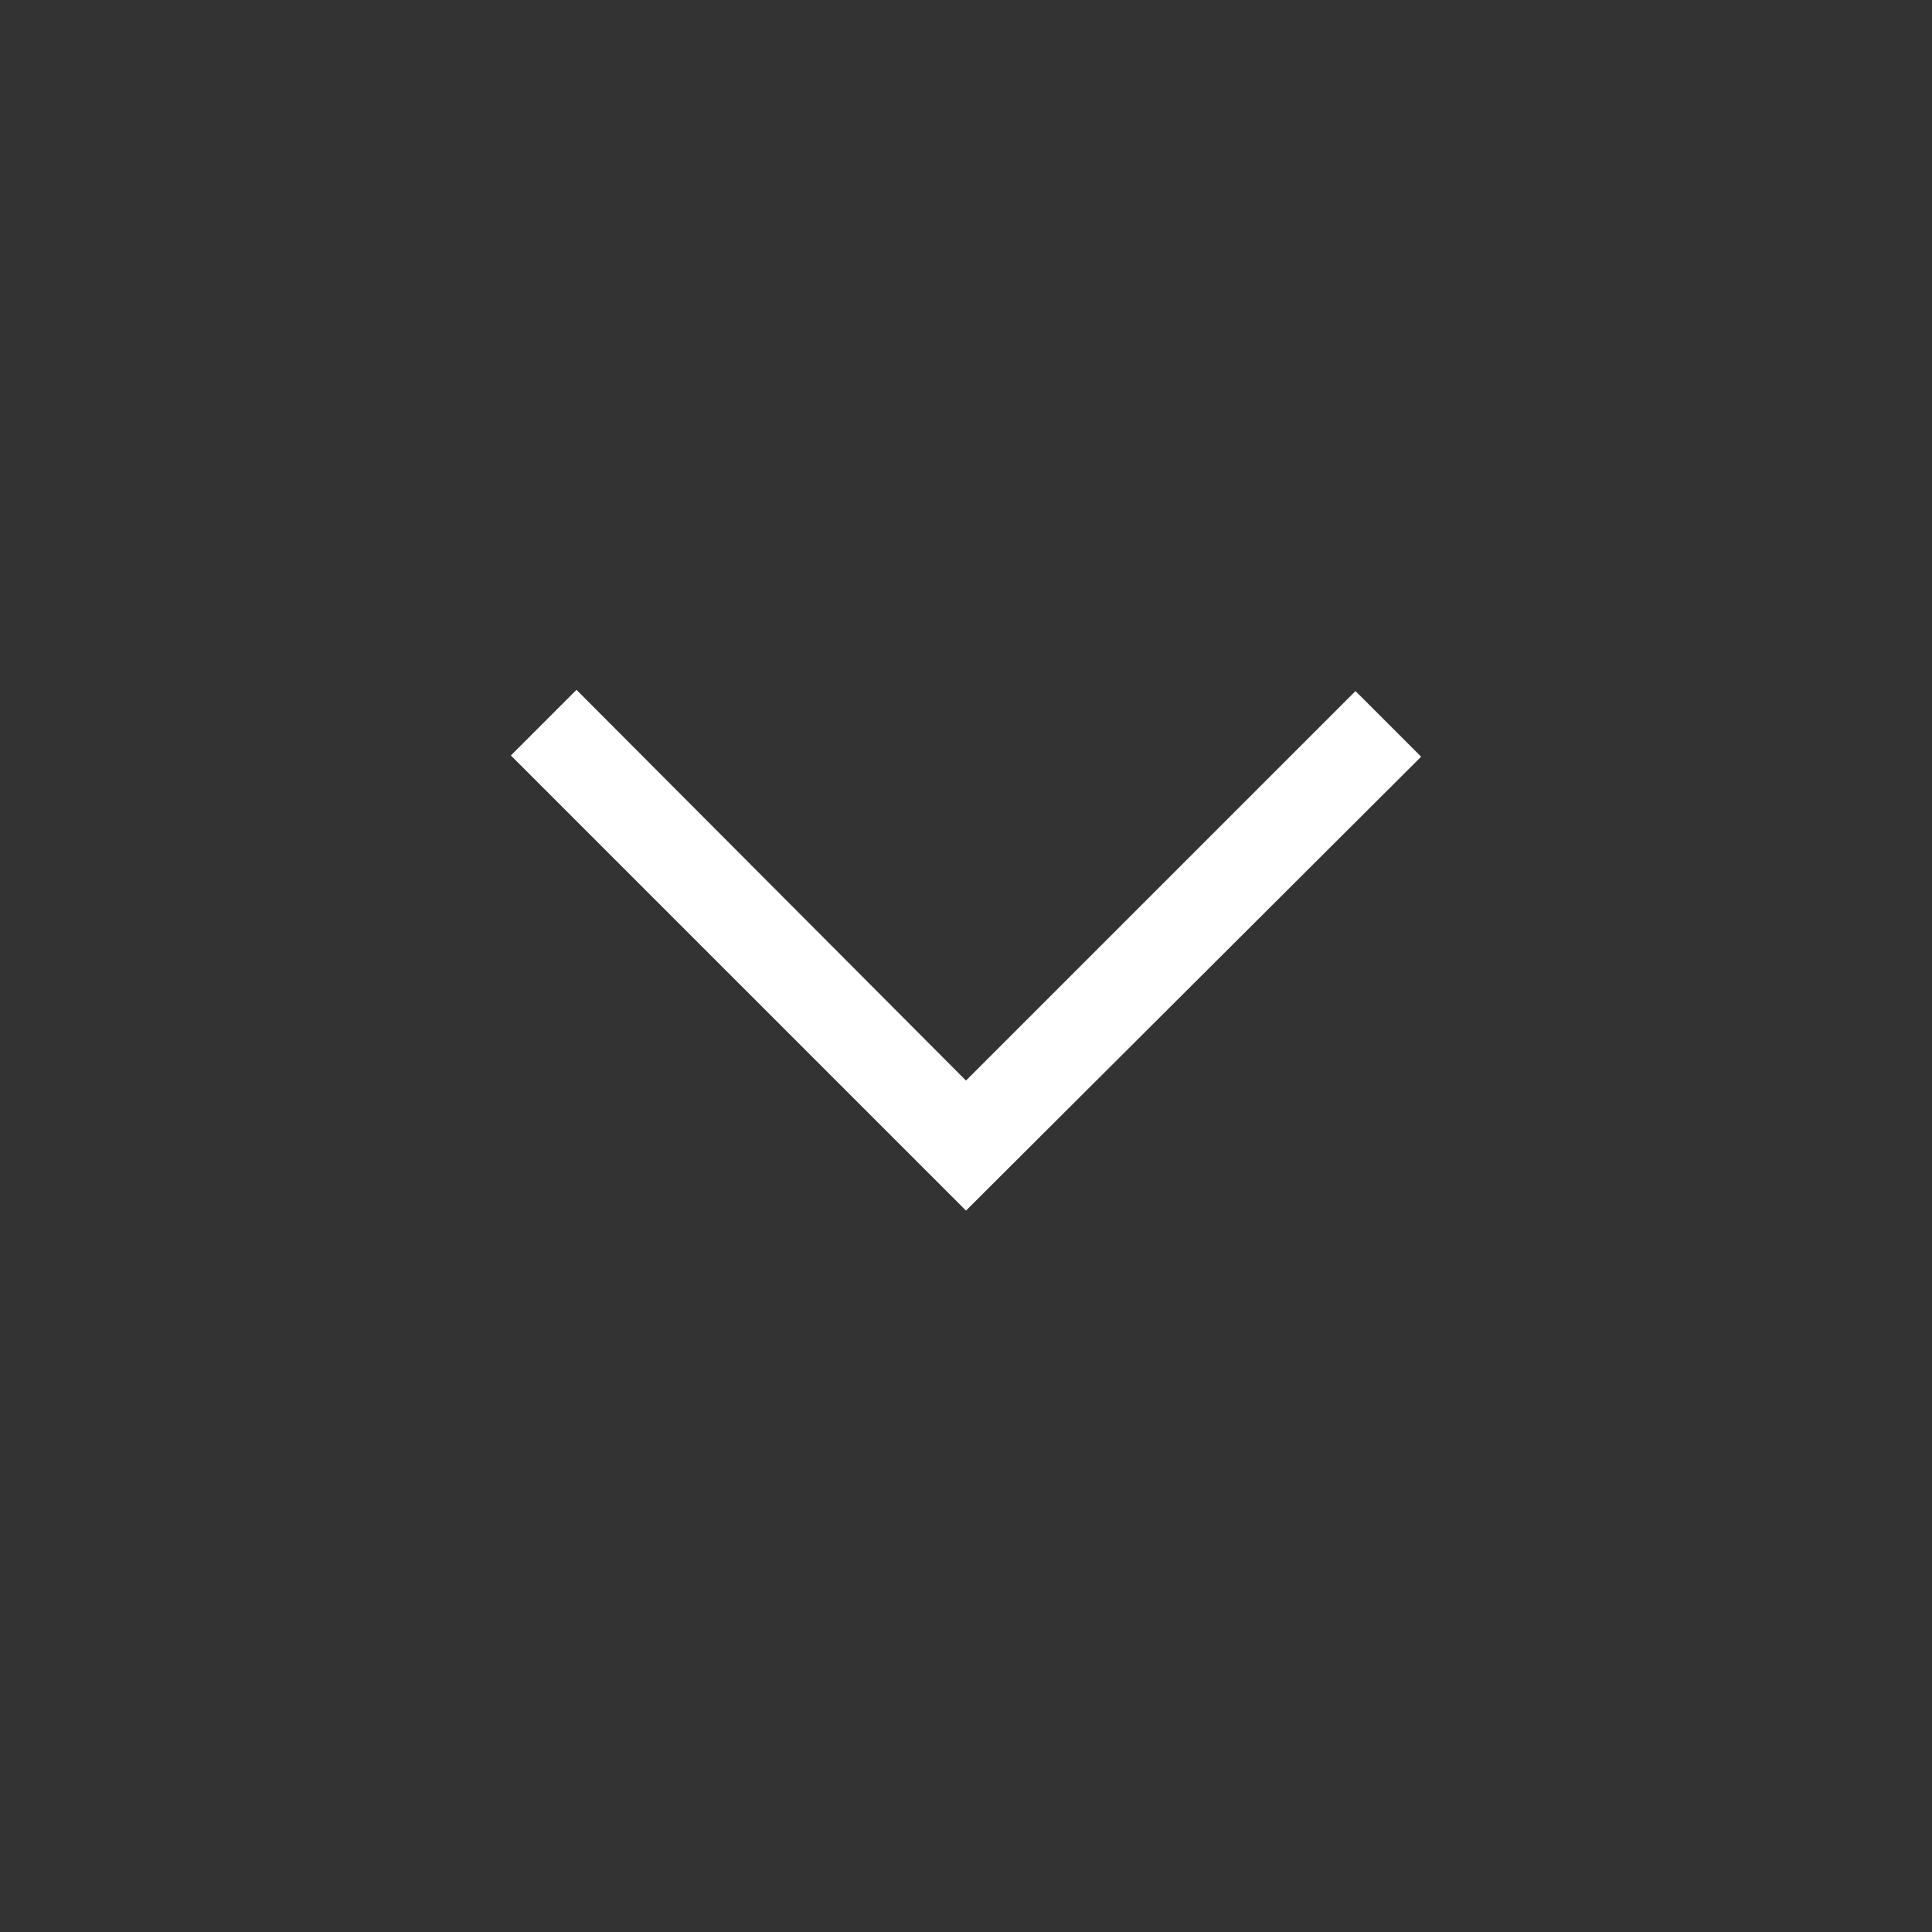 <svg xmlns="http://www.w3.org/2000/svg" height="48" viewBox="0 -960 960 960" width="48" fill="white" ><rect x="0" y="-960" width="960" height="960" fill="#333333" stroke="none"/><path d="M480-358.463 253.847-584.615l32.615-32.615L480-423.076l193.538-193.539L706.153-584 480-358.463Z"/></svg>